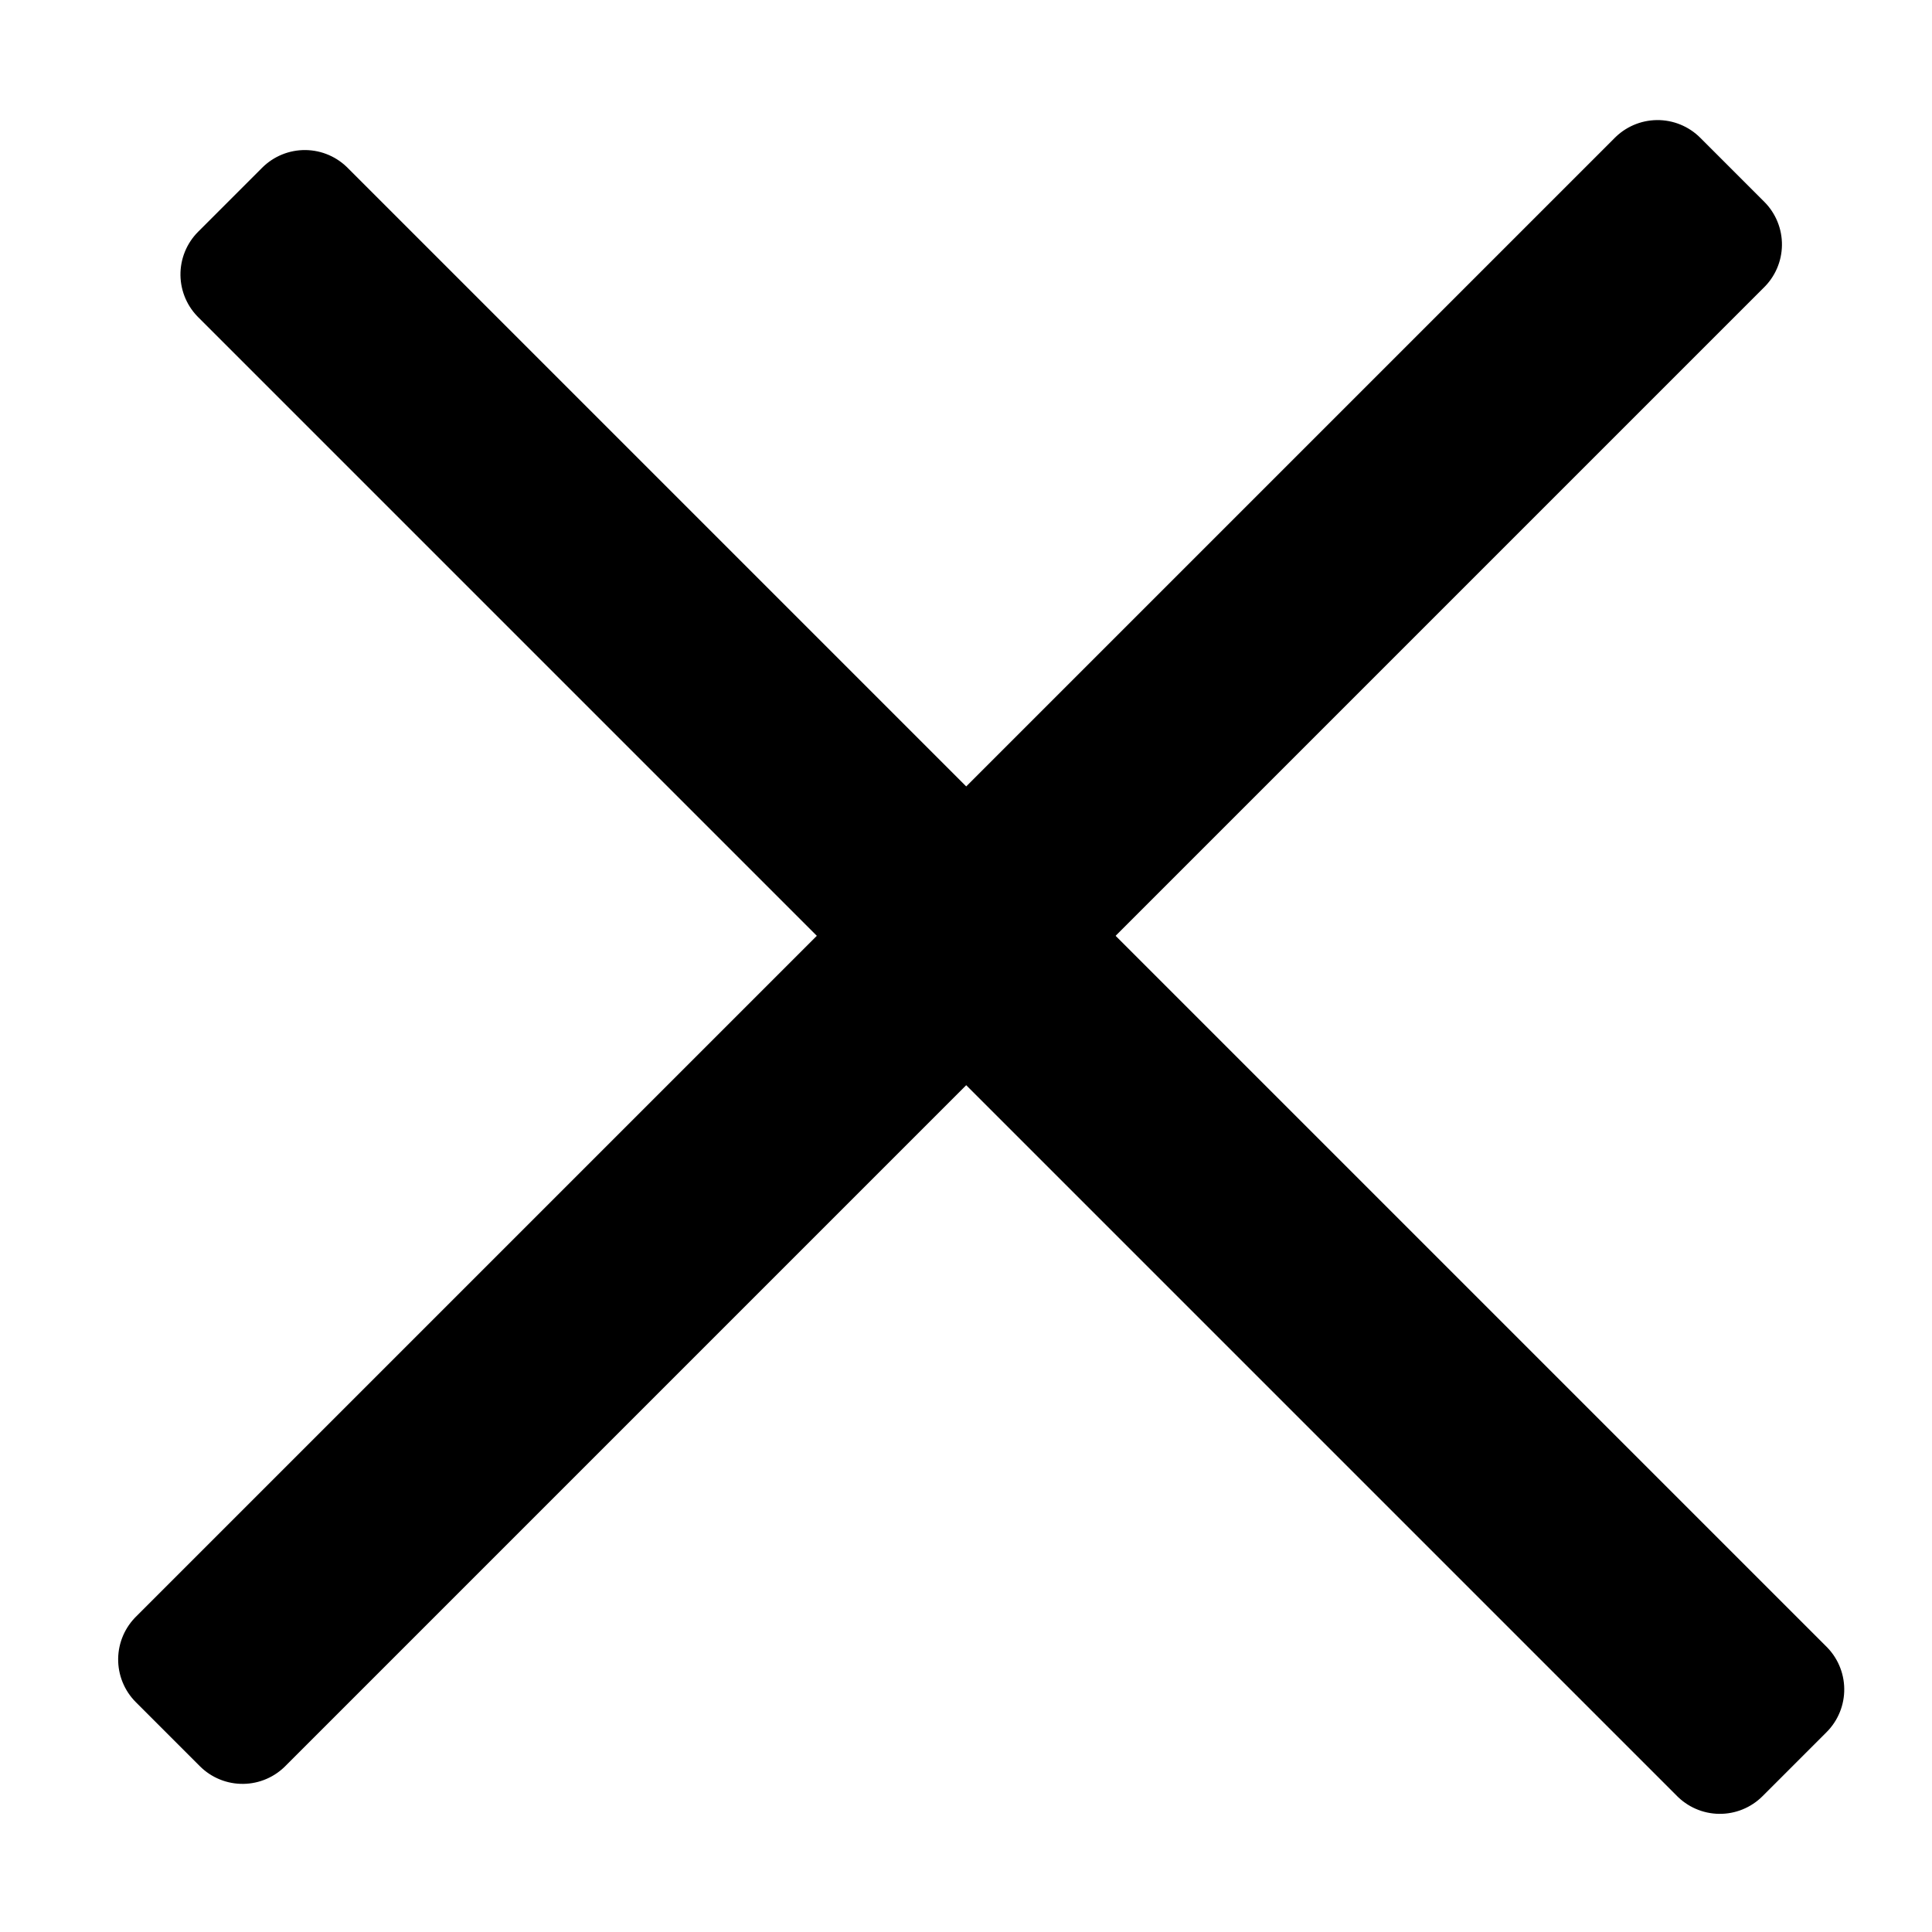 <?xml version="1.0" encoding="utf-8"?>
<!-- Generator: Adobe Illustrator 22.1.0, SVG Export Plug-In . SVG Version: 6.00 Build 0)  -->
<svg version="1.1" id="Слой_1" xmlns="http://www.w3.org/2000/svg" xmlns:xlink="http://www.w3.org/1999/xlink" x="0px" y="0px"
	 viewBox="0 0 64 64" style="enable-background:new 0 0 64 64;" xml:space="preserve">
<style type="text/css">
	.st0{stroke:#000000;stroke-width:4;stroke-linecap:round;stroke-linejoin:round;stroke-miterlimit:10;}
</style>
<rect x="-1.1" y="31" transform="matrix(0.707 0.707 -0.707 0.707 32.793 -14.169)" class="st0" width="69.3" height="3"/>
<rect x="-3.1" y="30" transform="matrix(-0.707 0.707 -0.707 -0.707 76.048 31.5)" class="st0" width="69.3" height="3"/>
</svg>
